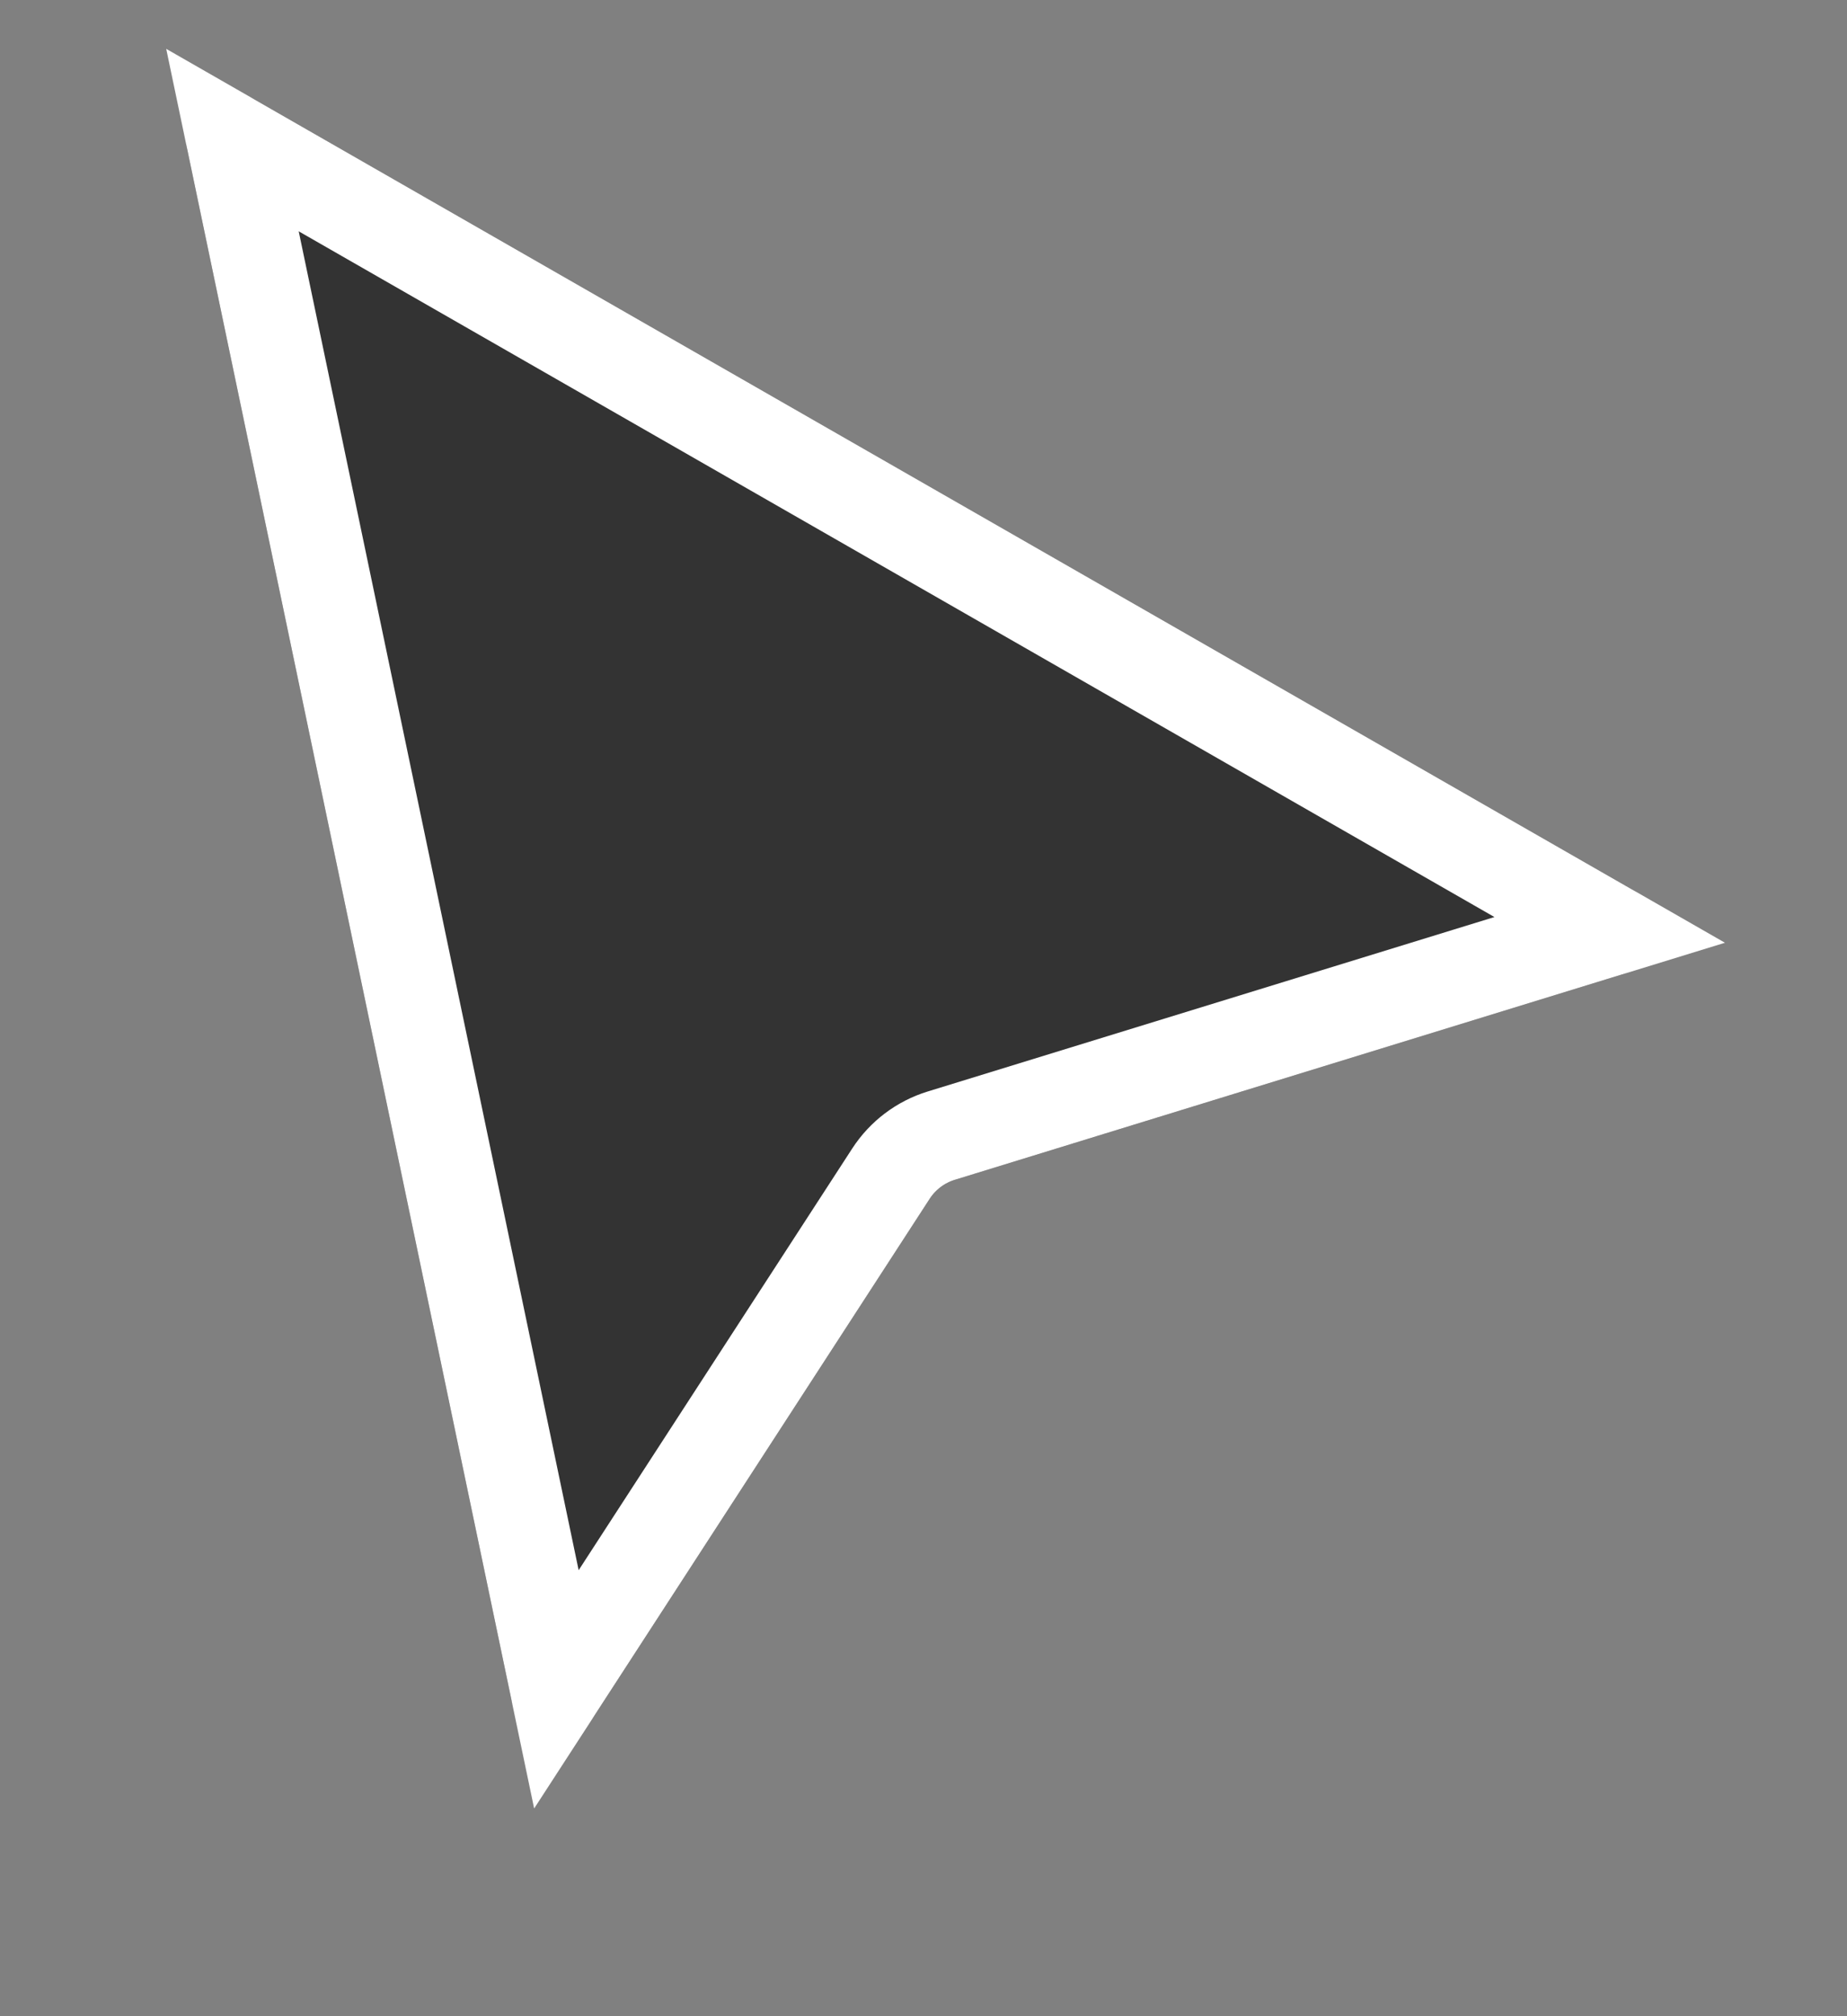 <?xml version="1.0" standalone="no"?>
<!DOCTYPE svg PUBLIC "-//W3C//DTD SVG 1.0//EN" "http://www.w3.org/TR/2001/REC-SVG-20010904/DTD/svg10.dtd">
<svg xmlns="http://www.w3.org/2000/svg" xmlns:xlink="http://www.w3.org/1999/xlink" id="body_1" width="99" height="108">

<rect width="100%" height="100%" fill="#808080" stroke="none"/>

<g transform="matrix(0.249 0 0 0.249 -0 0.011)">
	<g>
        <path d="M40.312 32.127C 38.556 23.734 47.541 17.206 54.981 21.47L54.981 21.47L351.448 191.378C 358.992 195.701 357.739 206.943 349.429 209.499L349.429 209.499L205.537 253.762C 203.309 254.448 201.392 255.894 200.123 257.85L200.123 257.85L128.108 368.785C 123.278 376.224 111.862 374.091 110.045 365.409L110.045 365.409L40.312 32.127z" stroke="none" fill="#333333" fill-rule="nonzero" />
        <path d="M50.04 30.092L346.507 200L202.615 244.264C 198.159 245.634 194.326 248.528 191.788 252.439L191.788 252.439L119.772 363.374L50.04 30.092z" stroke="#FFFFFF" stroke-width="19.876" fill="none" />
	</g>
</g>
</svg>